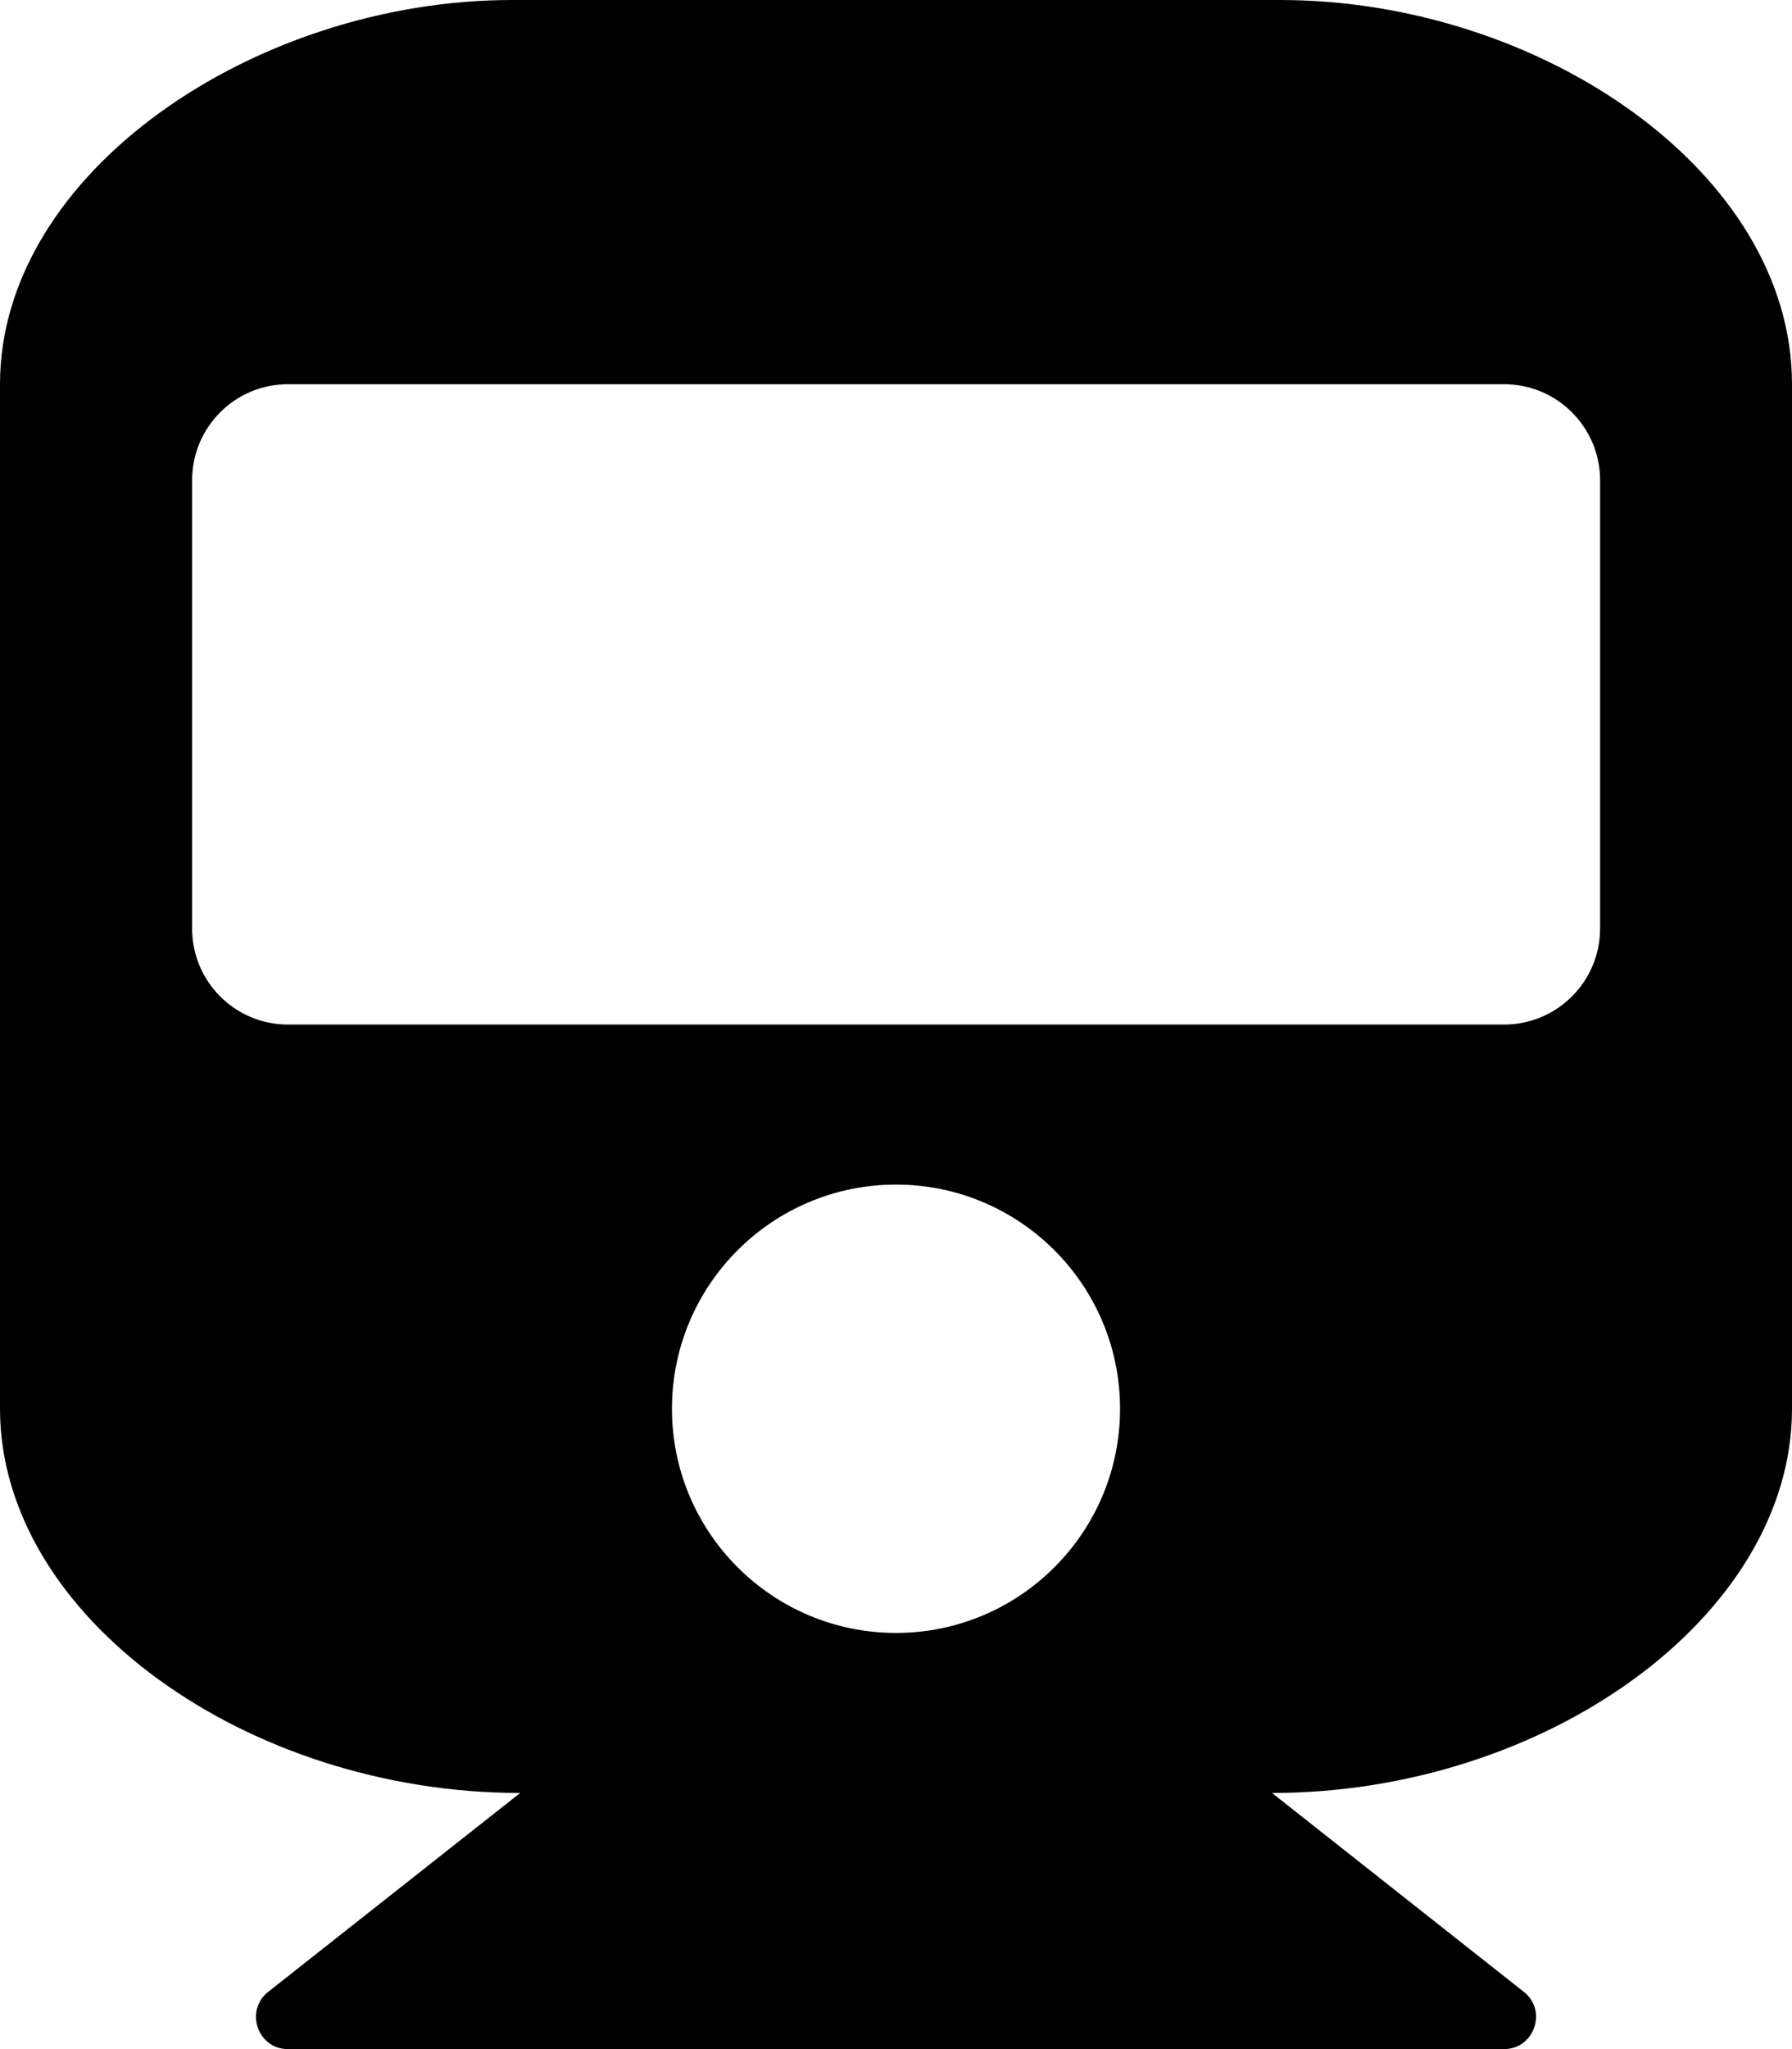 <svg height="1000" width="875" xmlns="http://www.w3.org/2000/svg"><path d="M875 187.5v500C875 788.7 754.6 875 621.1 875l123 97.1c11.6 9.2 5 27.9 -9.7 27.9H140.6c-14.8 0 -21.2 -18.7 -9.7 -27.9L254 875C120.7 875 0 789 0 687.5v-500C0 83.9 125 0 250 0h375c127 0 250 83.9 250 187.5zm-93.7 265.6V234.4c0 -25.9 -21 -46.9 -46.9 -46.9H140.6c-25.9 0 -46.8 21 -46.8 46.9v218.7c0 25.9 20.9 46.9 46.8 46.9h593.8c25.9 0 46.9 -21 46.9 -46.9zm-343.8 125c-60.4 0 -109.4 49 -109.4 109.4s49 109.4 109.4 109.4 109.4 -49 109.4 -109.4S497.9 578.1 437.5 578.1z"/></svg>